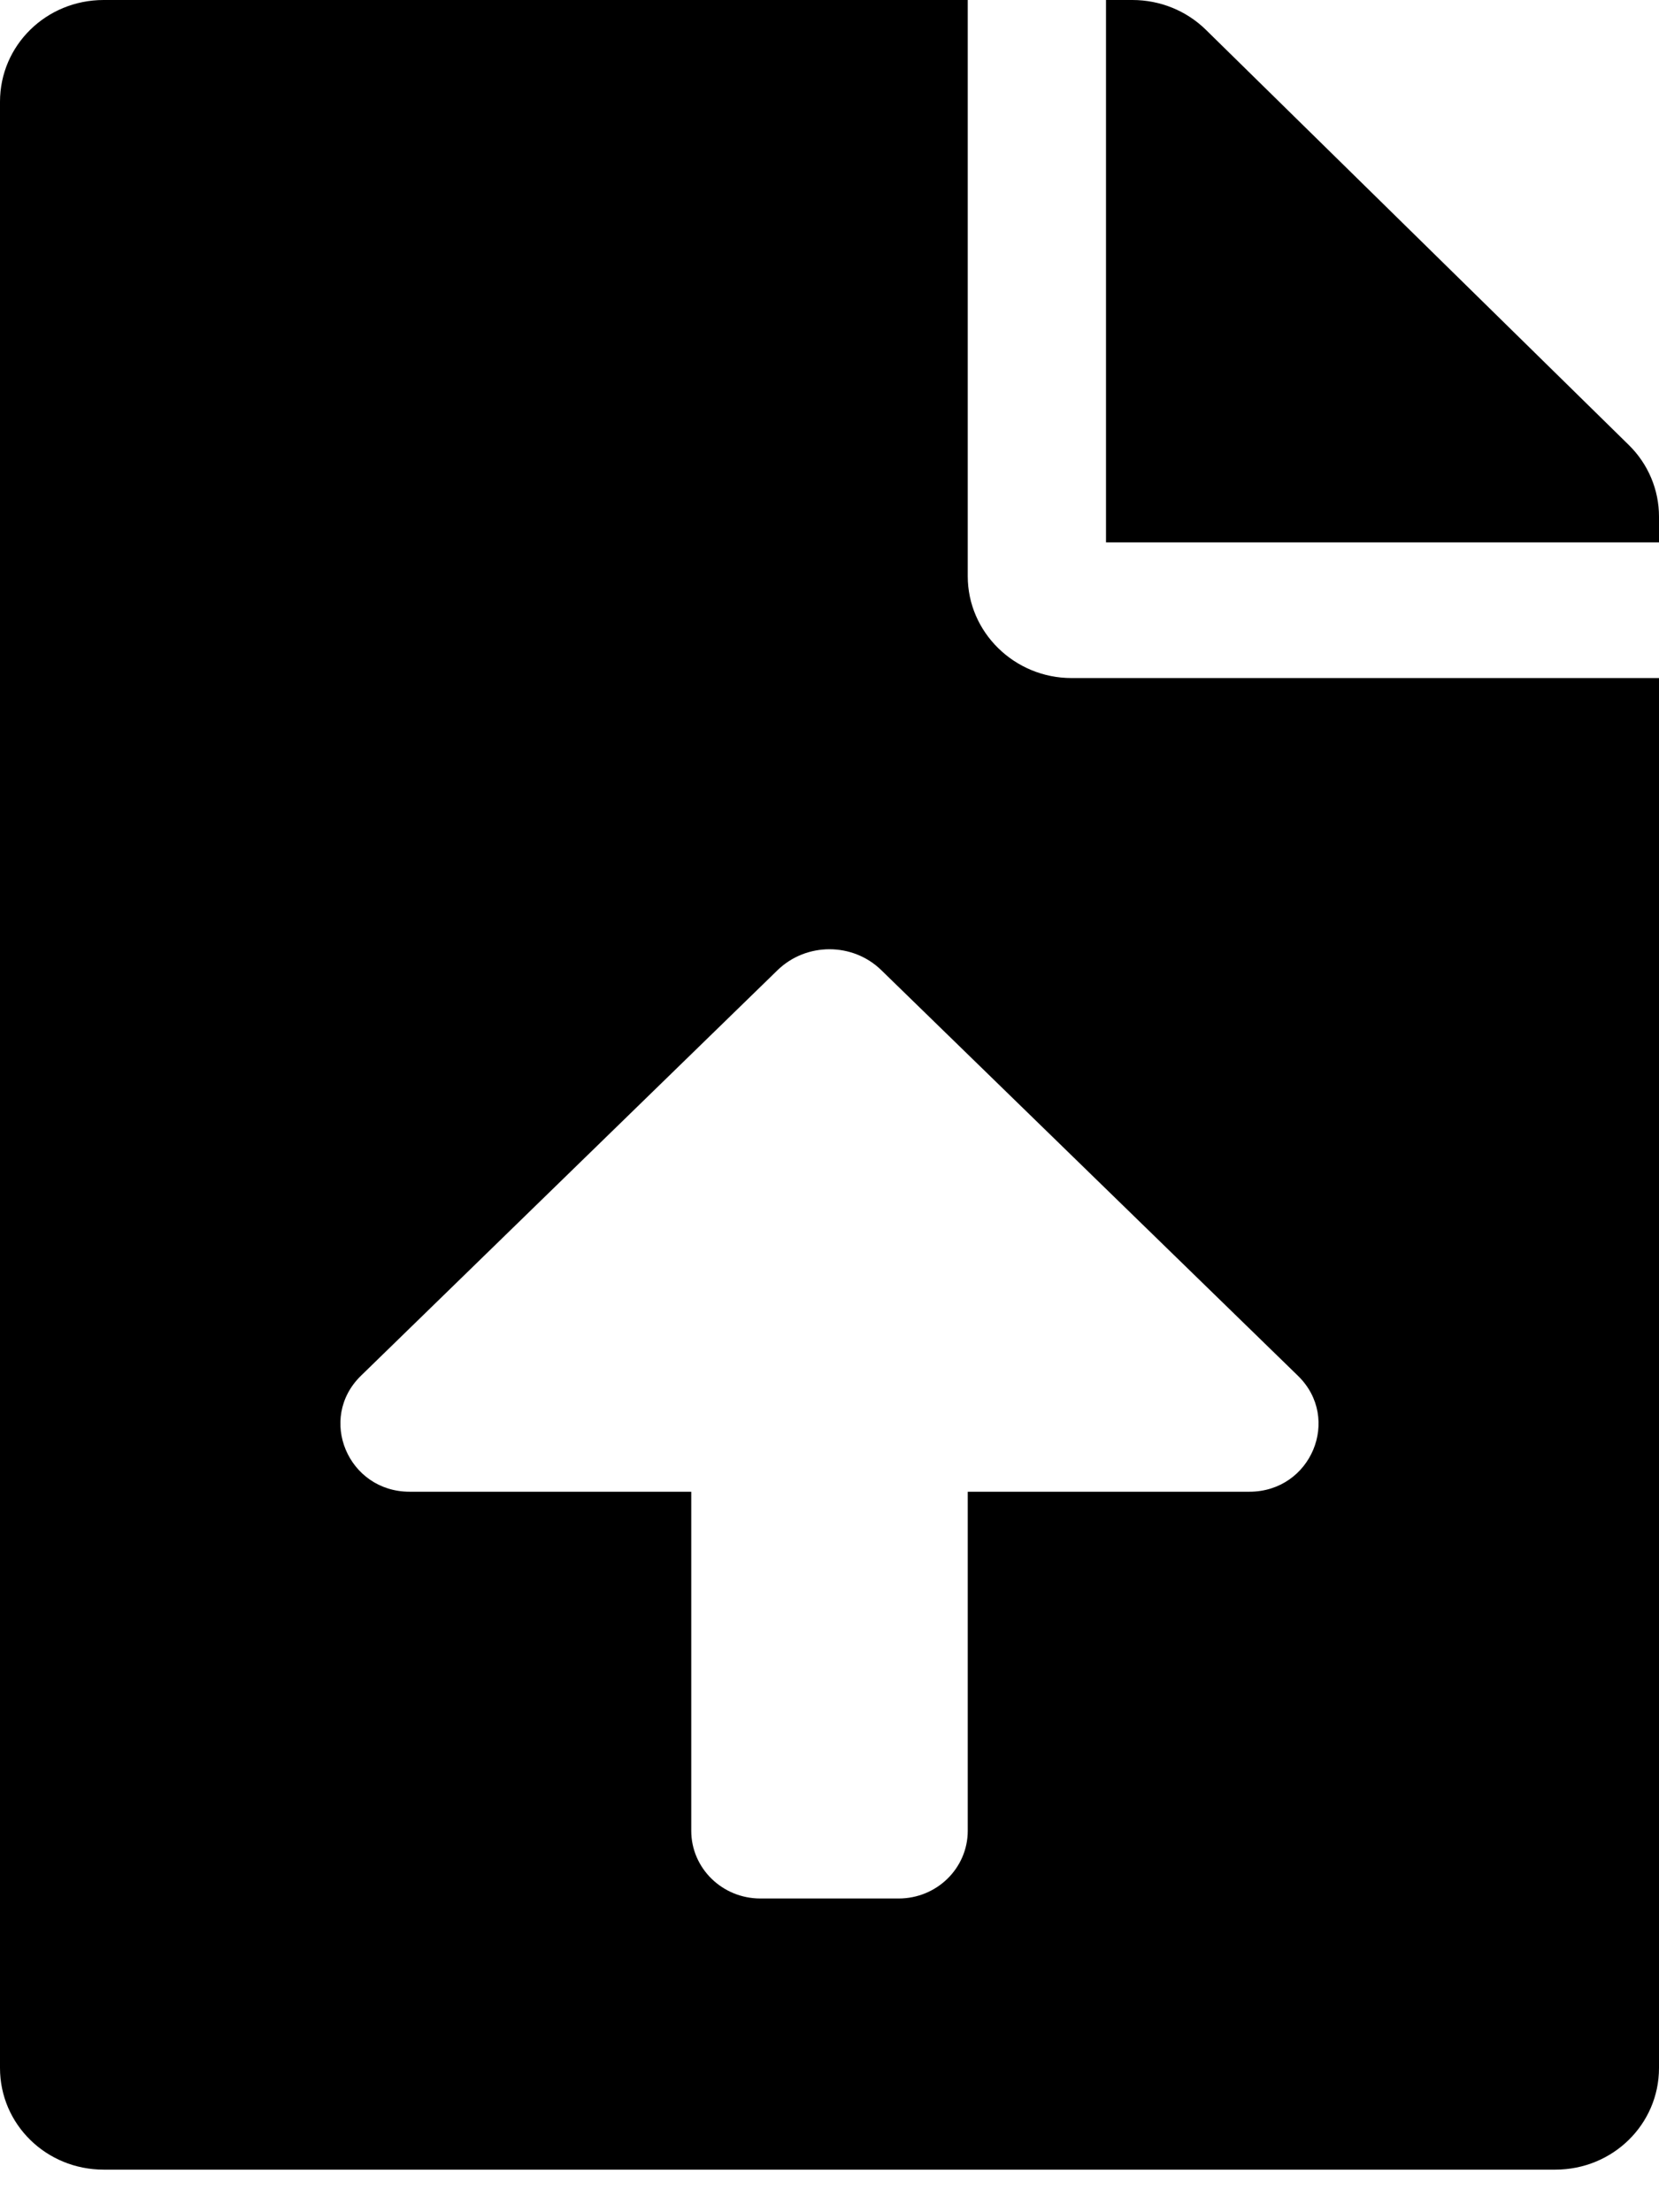 <svg width="12" height="16" viewBox="0 0 12 16" fill="none" xmlns="http://www.w3.org/2000/svg">
<path d="M7 4.168V0H0.75C0.334 0 0 0.328 0 0.736V14.957C0 15.364 0.334 15.692 0.75 15.692H11.25C11.666 15.692 12 15.364 12 14.957V4.904H7.75C7.338 4.904 7 4.573 7 4.168ZM9.037 10.789H7V13.241C7 13.512 6.776 13.731 6.5 13.731H5.5C5.224 13.731 5 13.512 5 13.241V10.789H2.963C2.517 10.789 2.294 10.259 2.611 9.95L5.624 7.017C5.832 6.815 6.168 6.815 6.375 7.017L9.388 9.95C9.706 10.259 9.483 10.789 9.037 10.789ZM11.781 3.218L8.722 0.215C8.581 0.077 8.391 0 8.191 0H8V3.923H12V3.736C12 3.543 11.922 3.356 11.781 3.218Z" fill="black"/>
</svg>
